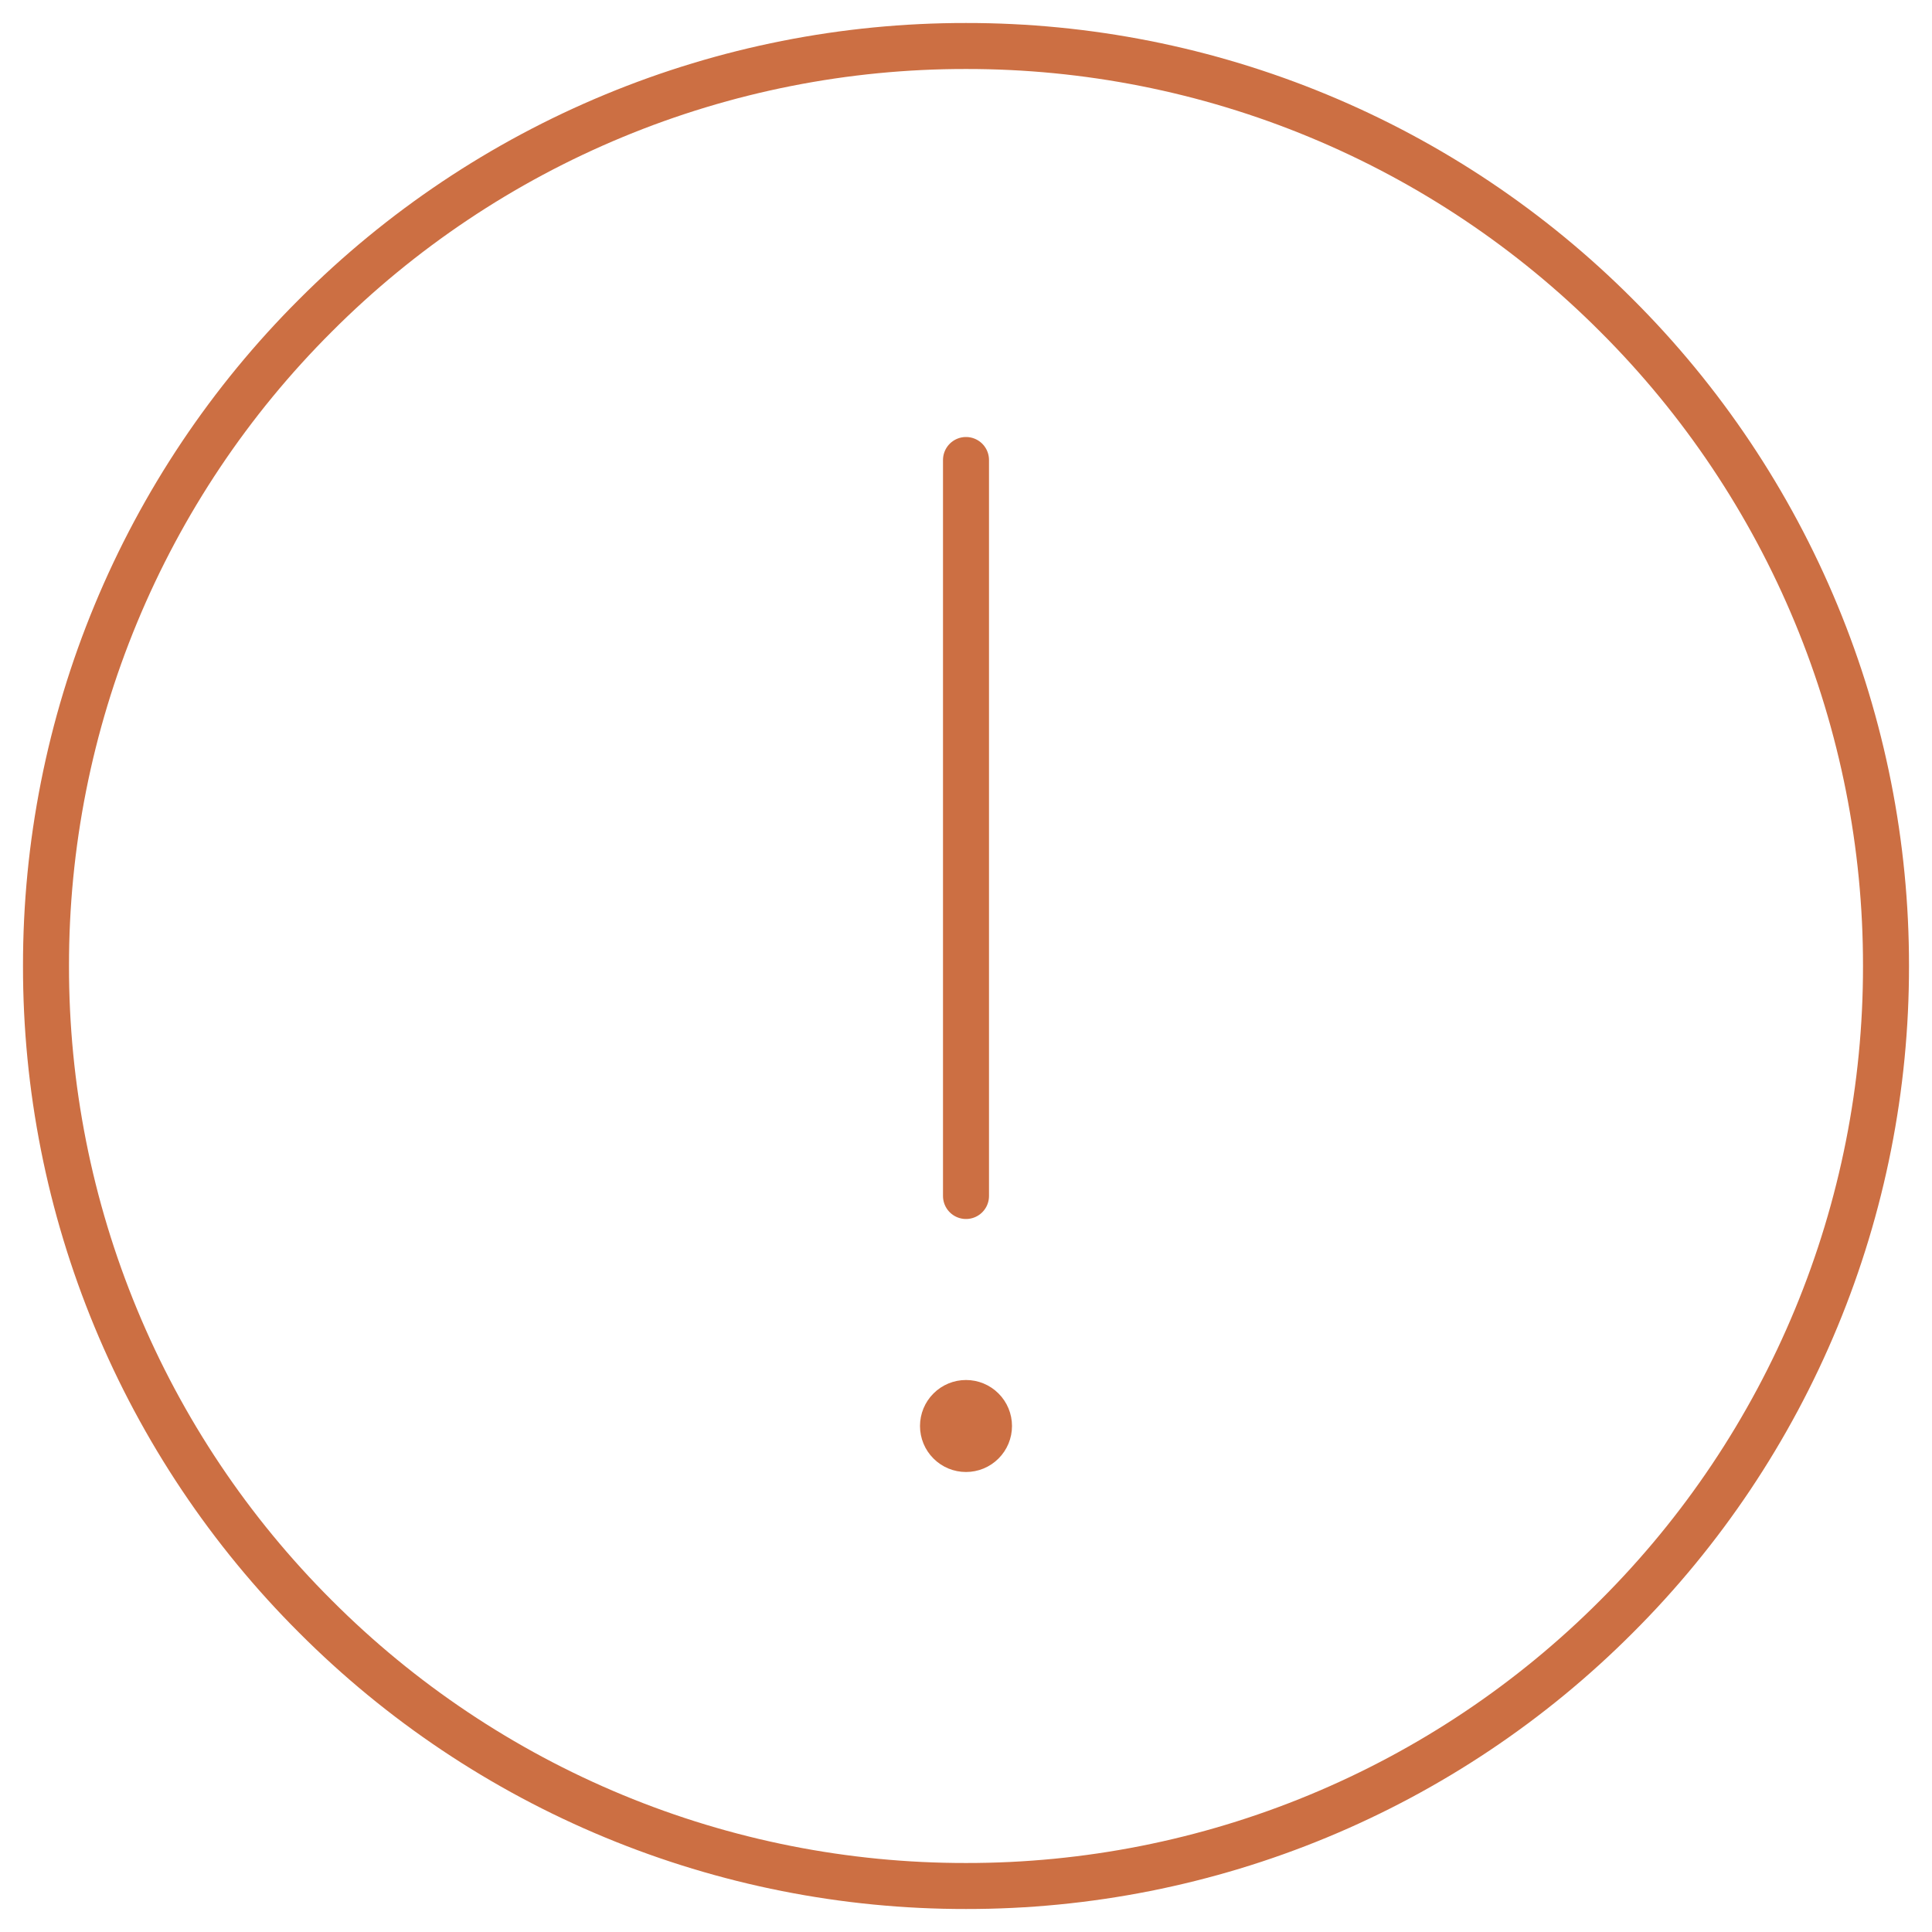 <svg width="42" height="42" viewBox="0 0 42 42" fill="none" xmlns="http://www.w3.org/2000/svg">
<path d="M21 41C23.627 41.003 26.229 40.488 28.656 39.482C31.083 38.477 33.287 37.002 35.142 35.142C37.002 33.287 38.477 31.083 39.482 28.656C40.488 26.229 41.003 23.627 41 21C41.003 18.373 40.488 15.771 39.482 13.344C38.477 10.918 37.002 8.713 35.142 6.858C33.287 4.998 31.083 3.523 28.656 2.518C26.229 1.512 23.627 0.997 21 1C18.373 0.997 15.771 1.512 13.344 2.518C10.918 3.523 8.713 4.998 6.858 6.858C4.998 8.713 3.523 10.918 2.518 13.344C1.512 15.771 0.997 18.373 1 21C0.997 23.627 1.512 26.229 2.518 28.656C3.523 31.083 4.998 33.287 6.858 35.142C8.713 37.002 10.918 38.477 13.344 39.482C15.771 40.488 18.373 41.003 21 41V41Z" stroke="#CC6F43" stroke-linejoin="round"/>
<path fill-rule="evenodd" clip-rule="evenodd" d="M21 32C21.265 32 21.52 31.895 21.707 31.707C21.895 31.52 22 31.265 22 31C22 30.735 21.895 30.48 21.707 30.293C21.52 30.105 21.265 30 21 30C20.735 30 20.48 30.105 20.293 30.293C20.105 30.48 20 30.735 20 31C20 31.265 20.105 31.52 20.293 31.707C20.48 31.895 20.735 32 21 32V32Z" fill="#CC6F43"/>
<path d="M21 10V26" stroke="#CC6F43" stroke-linecap="round" stroke-linejoin="round"/>
</svg>
